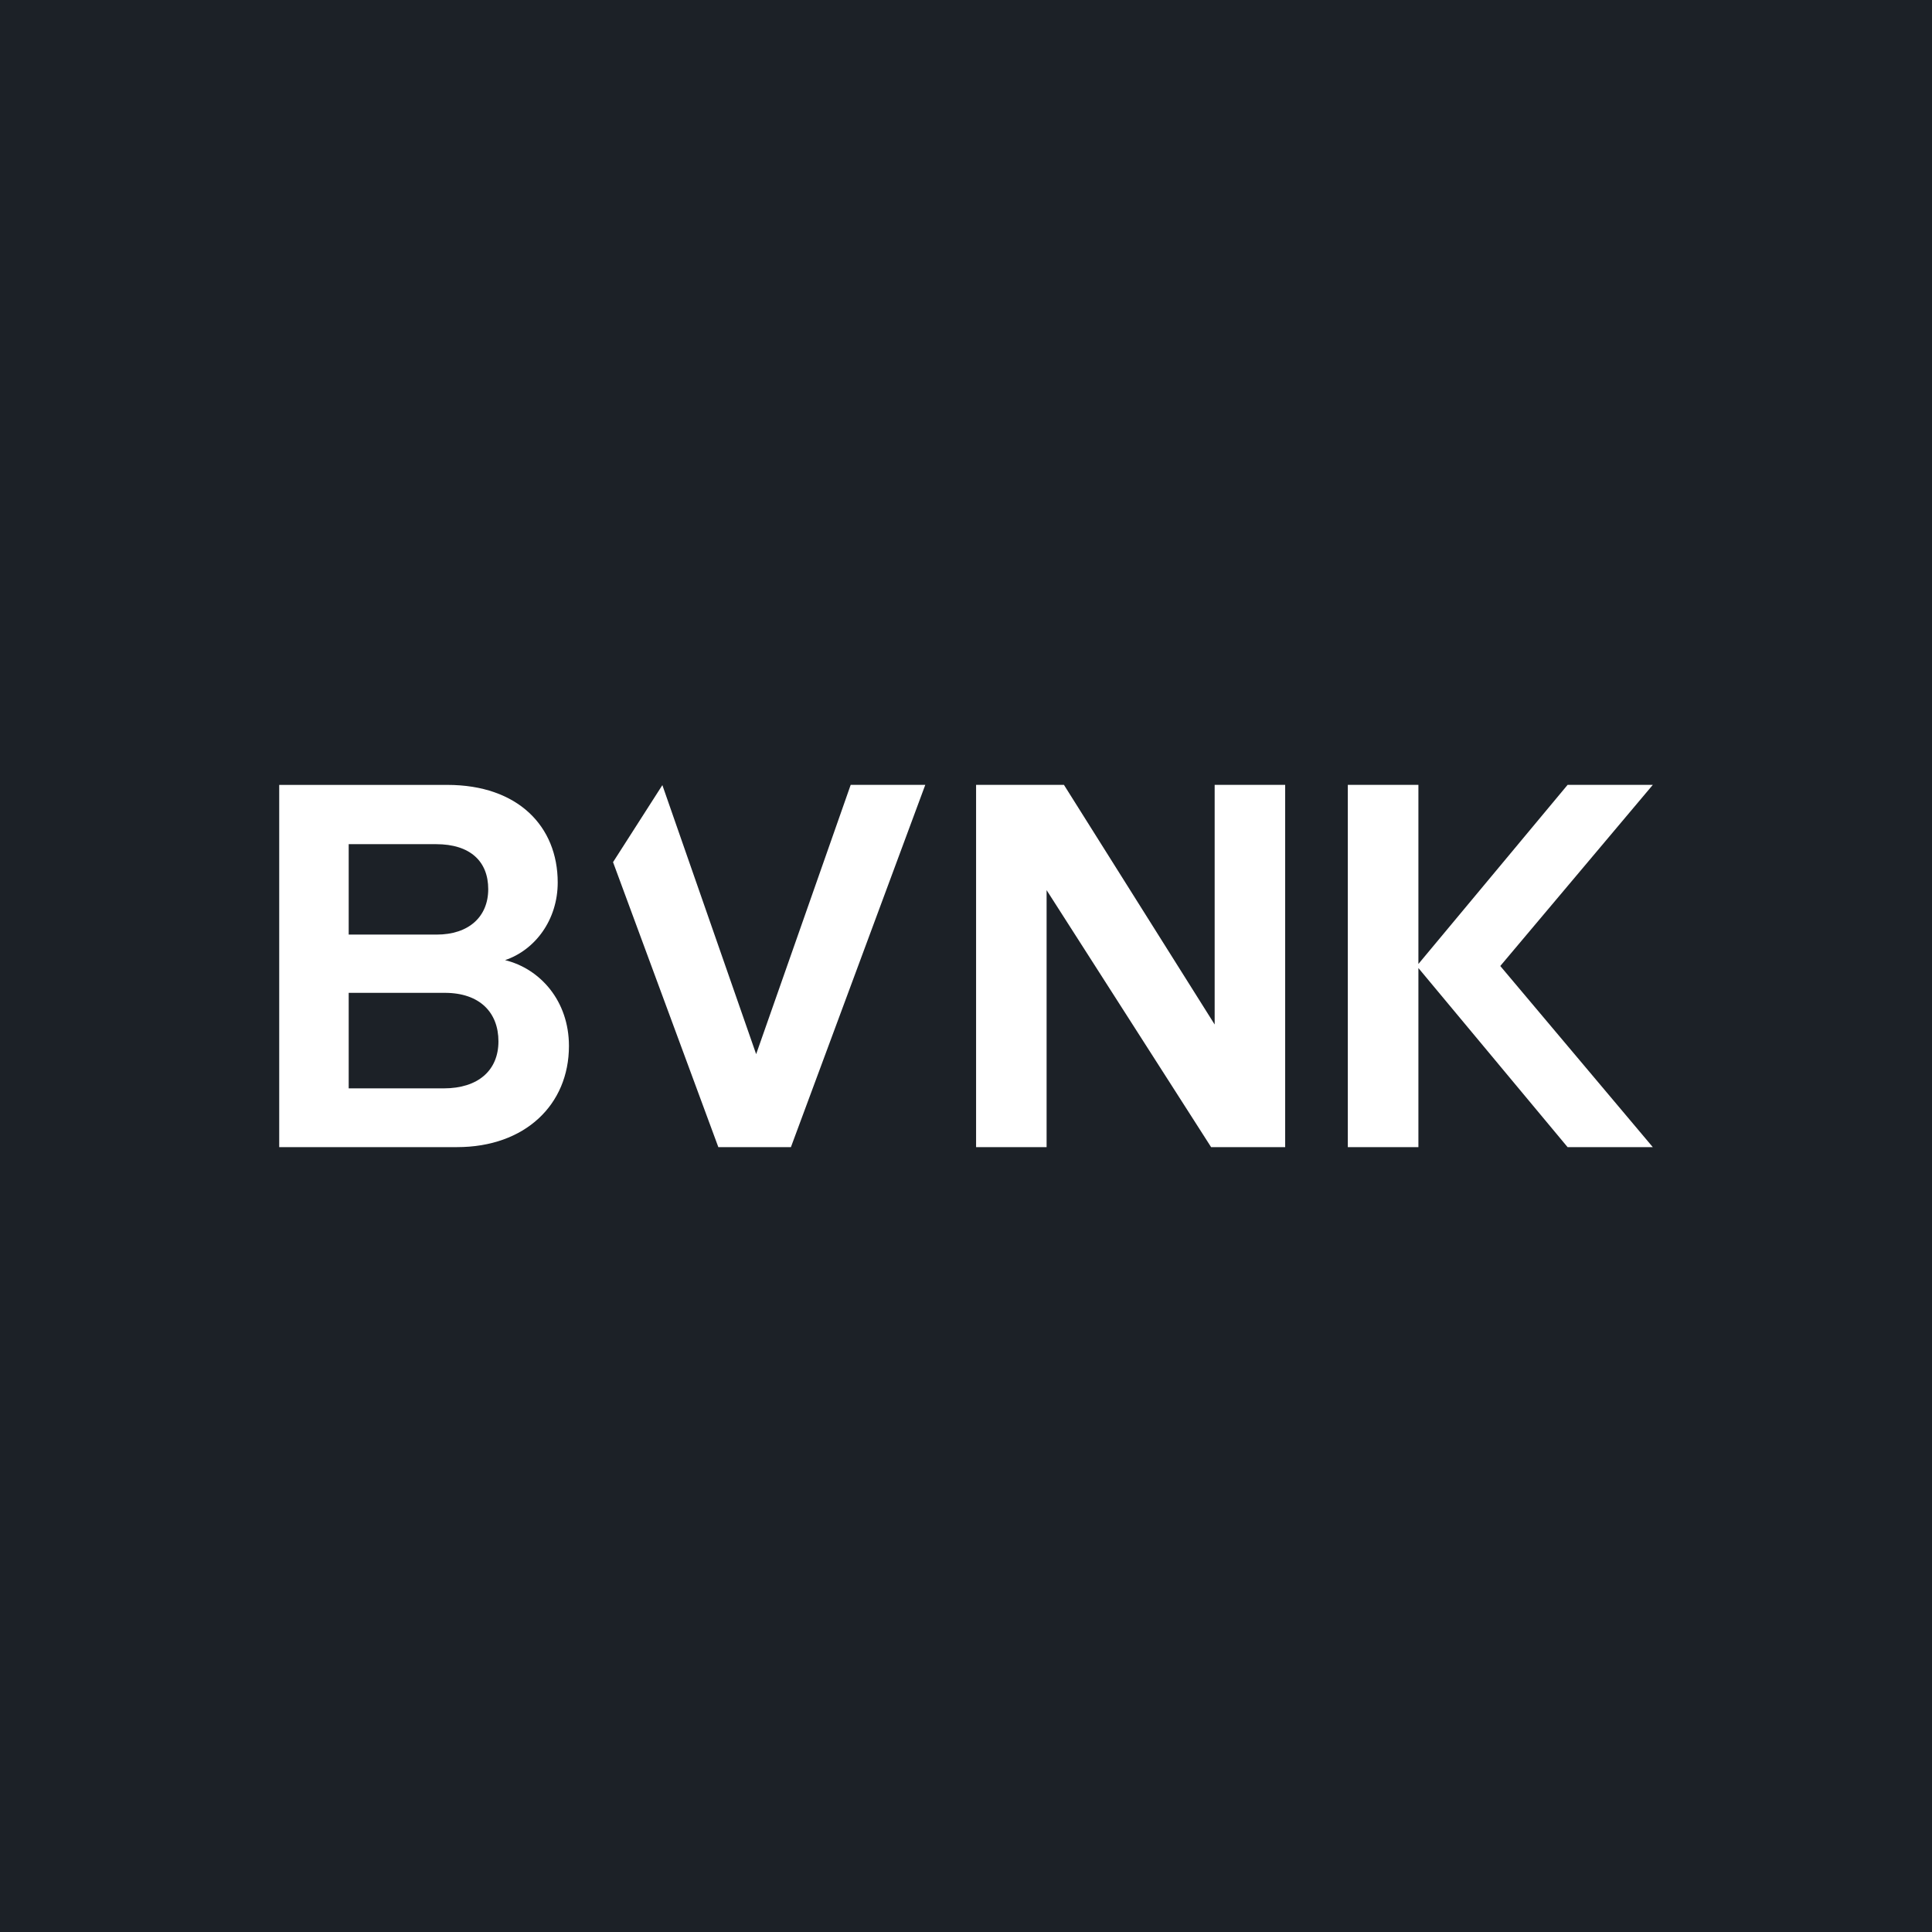 <svg width="256" height="256" viewBox="0 0 256 256" fill="none" xmlns="http://www.w3.org/2000/svg">
<rect width="256" height="256" fill="#1C2127"/>
<g clip-path="url(#clip0_267_545)">
<path d="M66.926 127.222C70.921 125.869 73.9 121.875 73.9 116.933C73.9 109.485 68.618 104.003 59.276 104.003H36.997V151.999H60.563C69.565 151.999 75.388 146.382 75.388 138.596C75.388 132.639 71.597 128.374 66.926 127.222ZM46.204 111.857H57.785C62.324 111.857 64.693 114.156 64.693 117.814C64.693 121.469 62.12 123.838 57.855 123.838H46.204V111.857ZM58.802 144.214H46.204V131.557H58.937C63.608 131.557 66.046 134.196 66.046 137.986C66.046 141.846 63.337 144.214 58.802 144.214Z" fill="white"/>
<path d="M160.949 135.751L140.979 104.001H129.337V152.001H138.68V117.948L160.478 152.001H170.292V104.001H160.949V135.751Z" fill="white"/>
<path d="M100.194 139.68L87.767 104.032L81.231 114.239L95.184 152.001H104.8L122.603 104.001H112.72L100.194 139.68Z" fill="white"/>
<path d="M219.004 104.001H207.713L187.946 127.731V104.001H178.592V152.001H187.946V128.27L207.713 152.001H219.004L198.795 128L219.004 104.001Z" fill="white"/>
</g>
<defs>
<clipPath id="clip0_267_545">
<rect width="182.006" height="48" fill="white" transform="translate(36.997 104)"/>
</clipPath>
</defs>
</svg>
